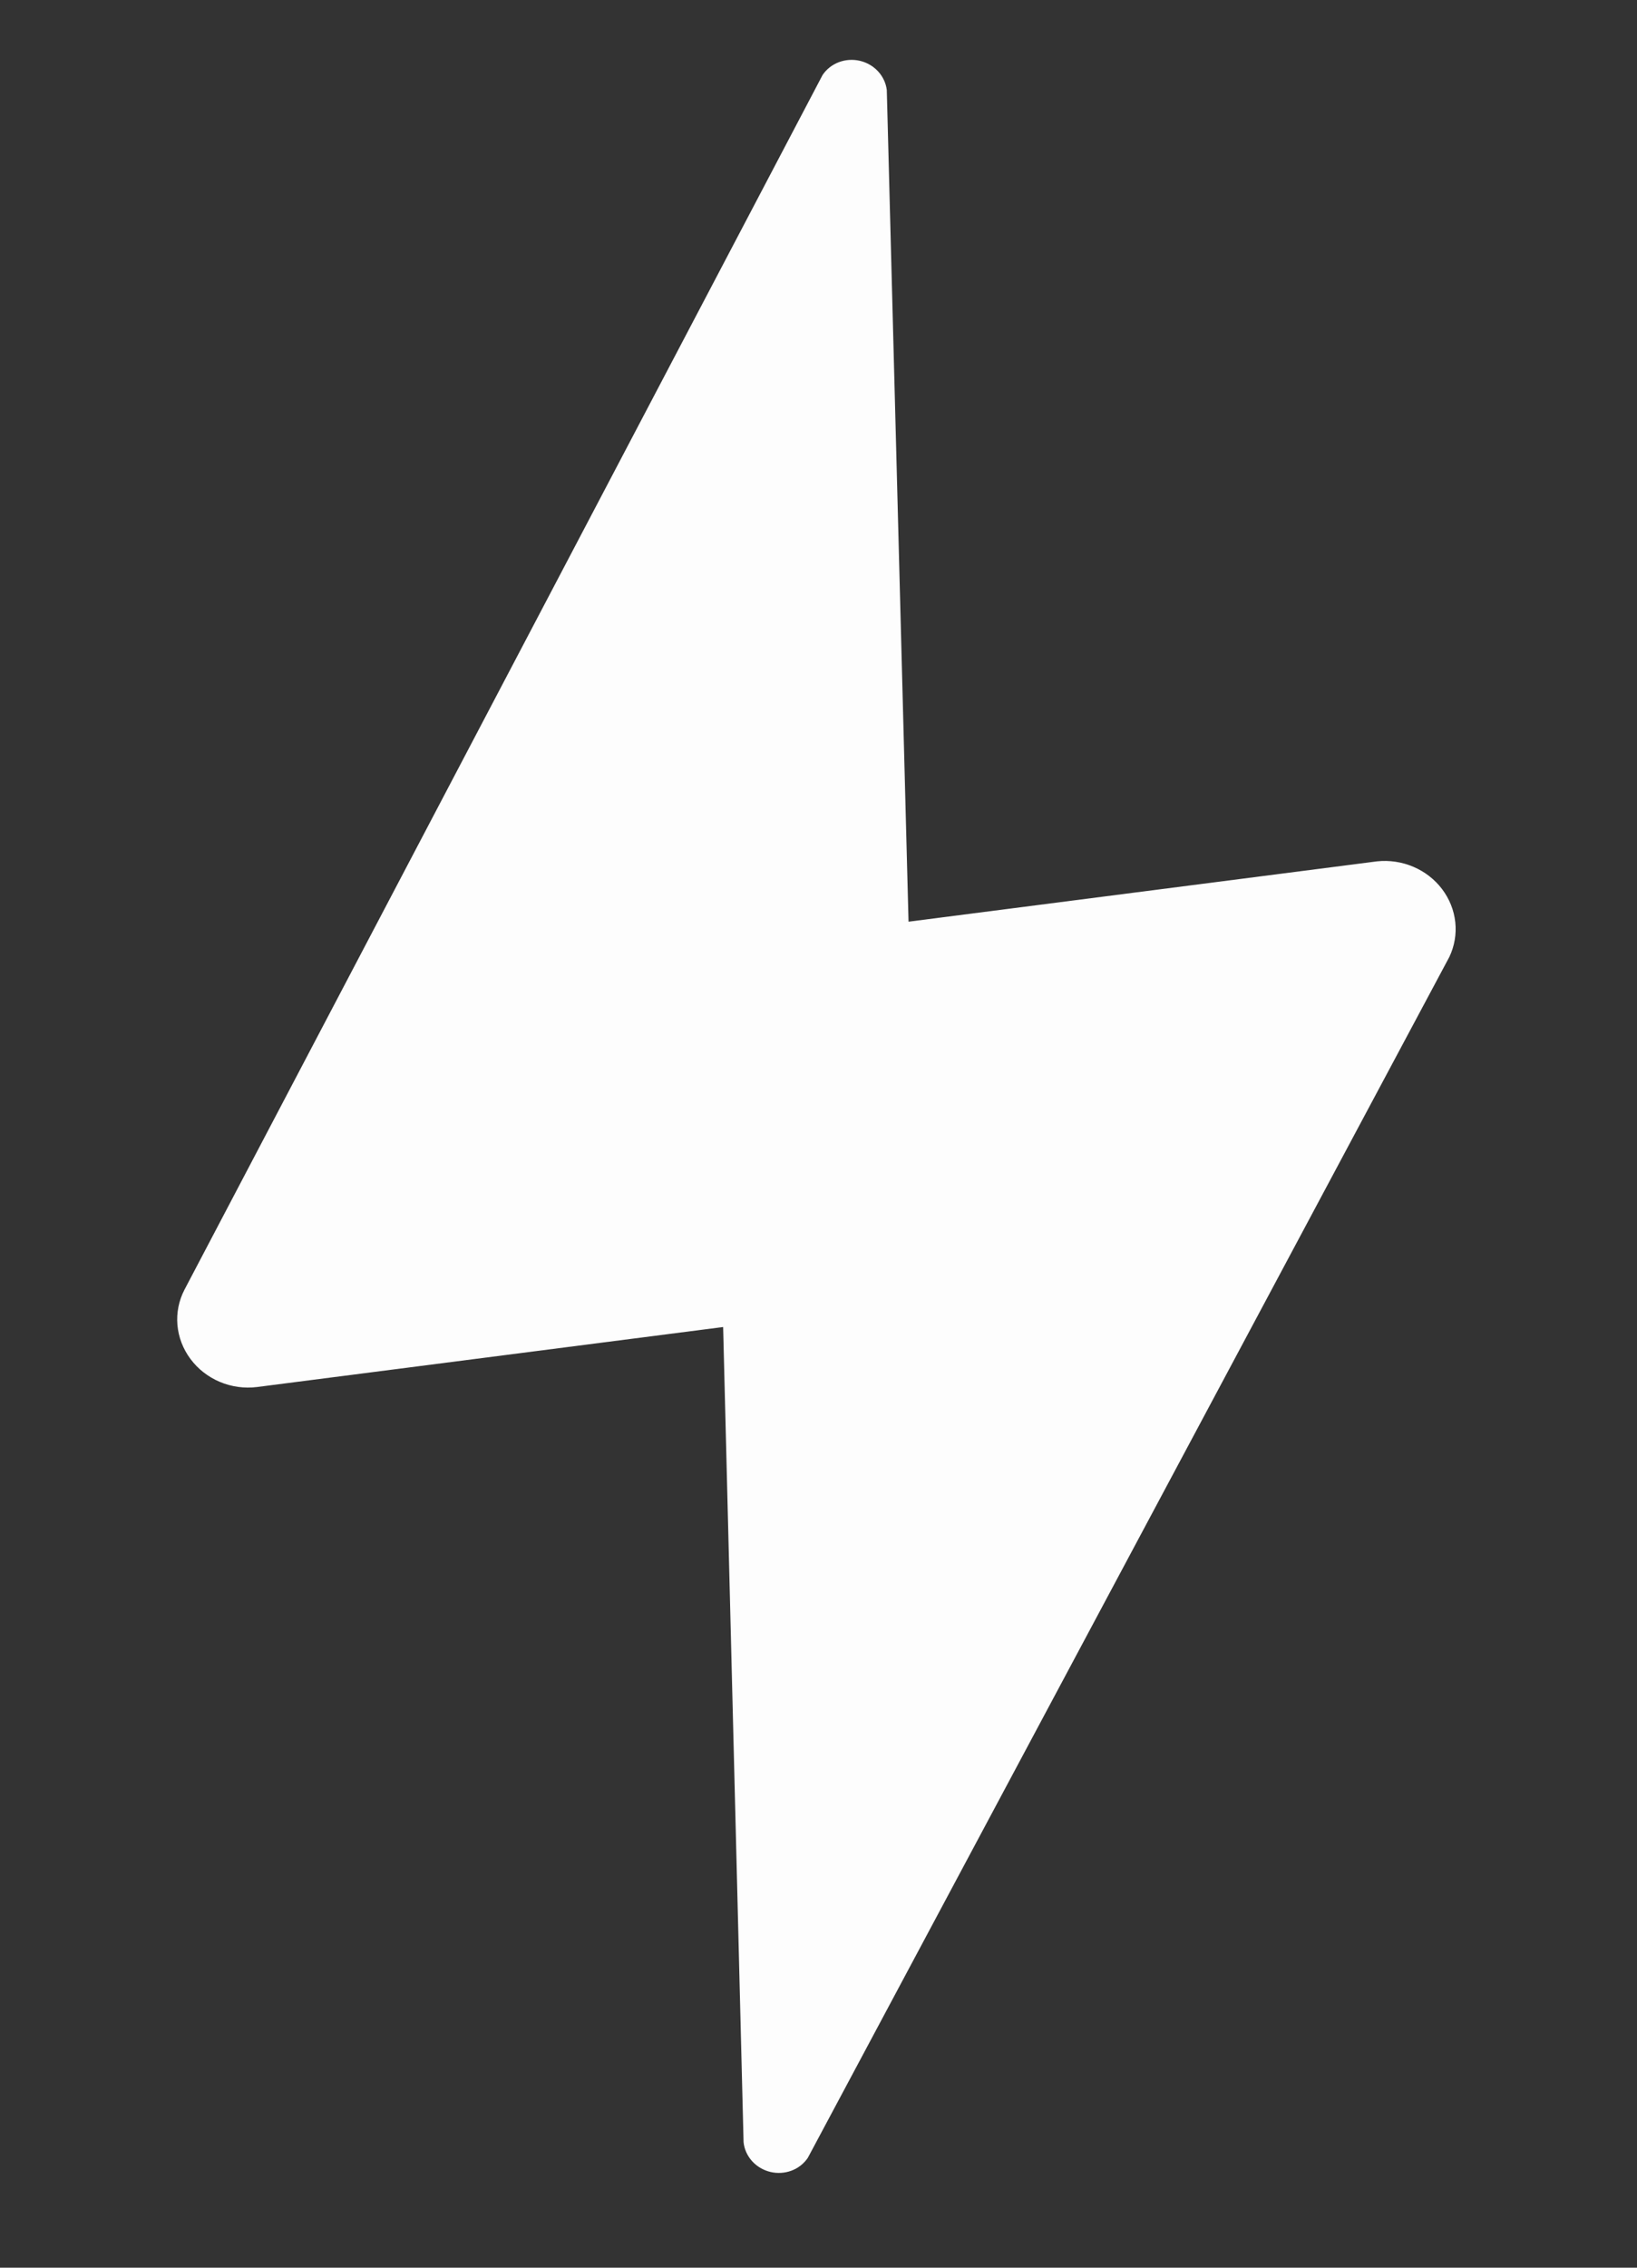<svg width="39" height="54" viewBox="0 0 39 54" fill="none" xmlns="http://www.w3.org/2000/svg">
<rect x="0" y="0" width="39" height="54" fill="#333333" stroke="none"/>
<path d="M32.808 20.511L21.645 21.948L21.127 2.142C21.106 1.978 21.034 1.823 20.919 1.699C20.804 1.575 20.653 1.487 20.485 1.448C20.318 1.409 20.143 1.421 19.984 1.481C19.825 1.541 19.69 1.648 19.597 1.786L4.395 30.711C4.26 30.971 4.202 31.261 4.227 31.552C4.253 31.843 4.36 32.123 4.538 32.361C4.715 32.6 4.957 32.788 5.236 32.906C5.515 33.024 5.822 33.066 6.122 33.029L17.228 31.6L17.715 51.012C17.732 51.178 17.803 51.335 17.917 51.462C18.031 51.588 18.182 51.678 18.351 51.719C18.519 51.76 18.696 51.749 18.857 51.689C19.017 51.629 19.153 51.522 19.246 51.383L34.529 22.788C34.652 22.53 34.701 22.245 34.671 21.961C34.641 21.677 34.532 21.405 34.357 21.173C34.182 20.941 33.946 20.758 33.673 20.641C33.401 20.525 33.102 20.48 32.808 20.511Z" fill="white" fill-opacity="0.99"/>
</svg>
